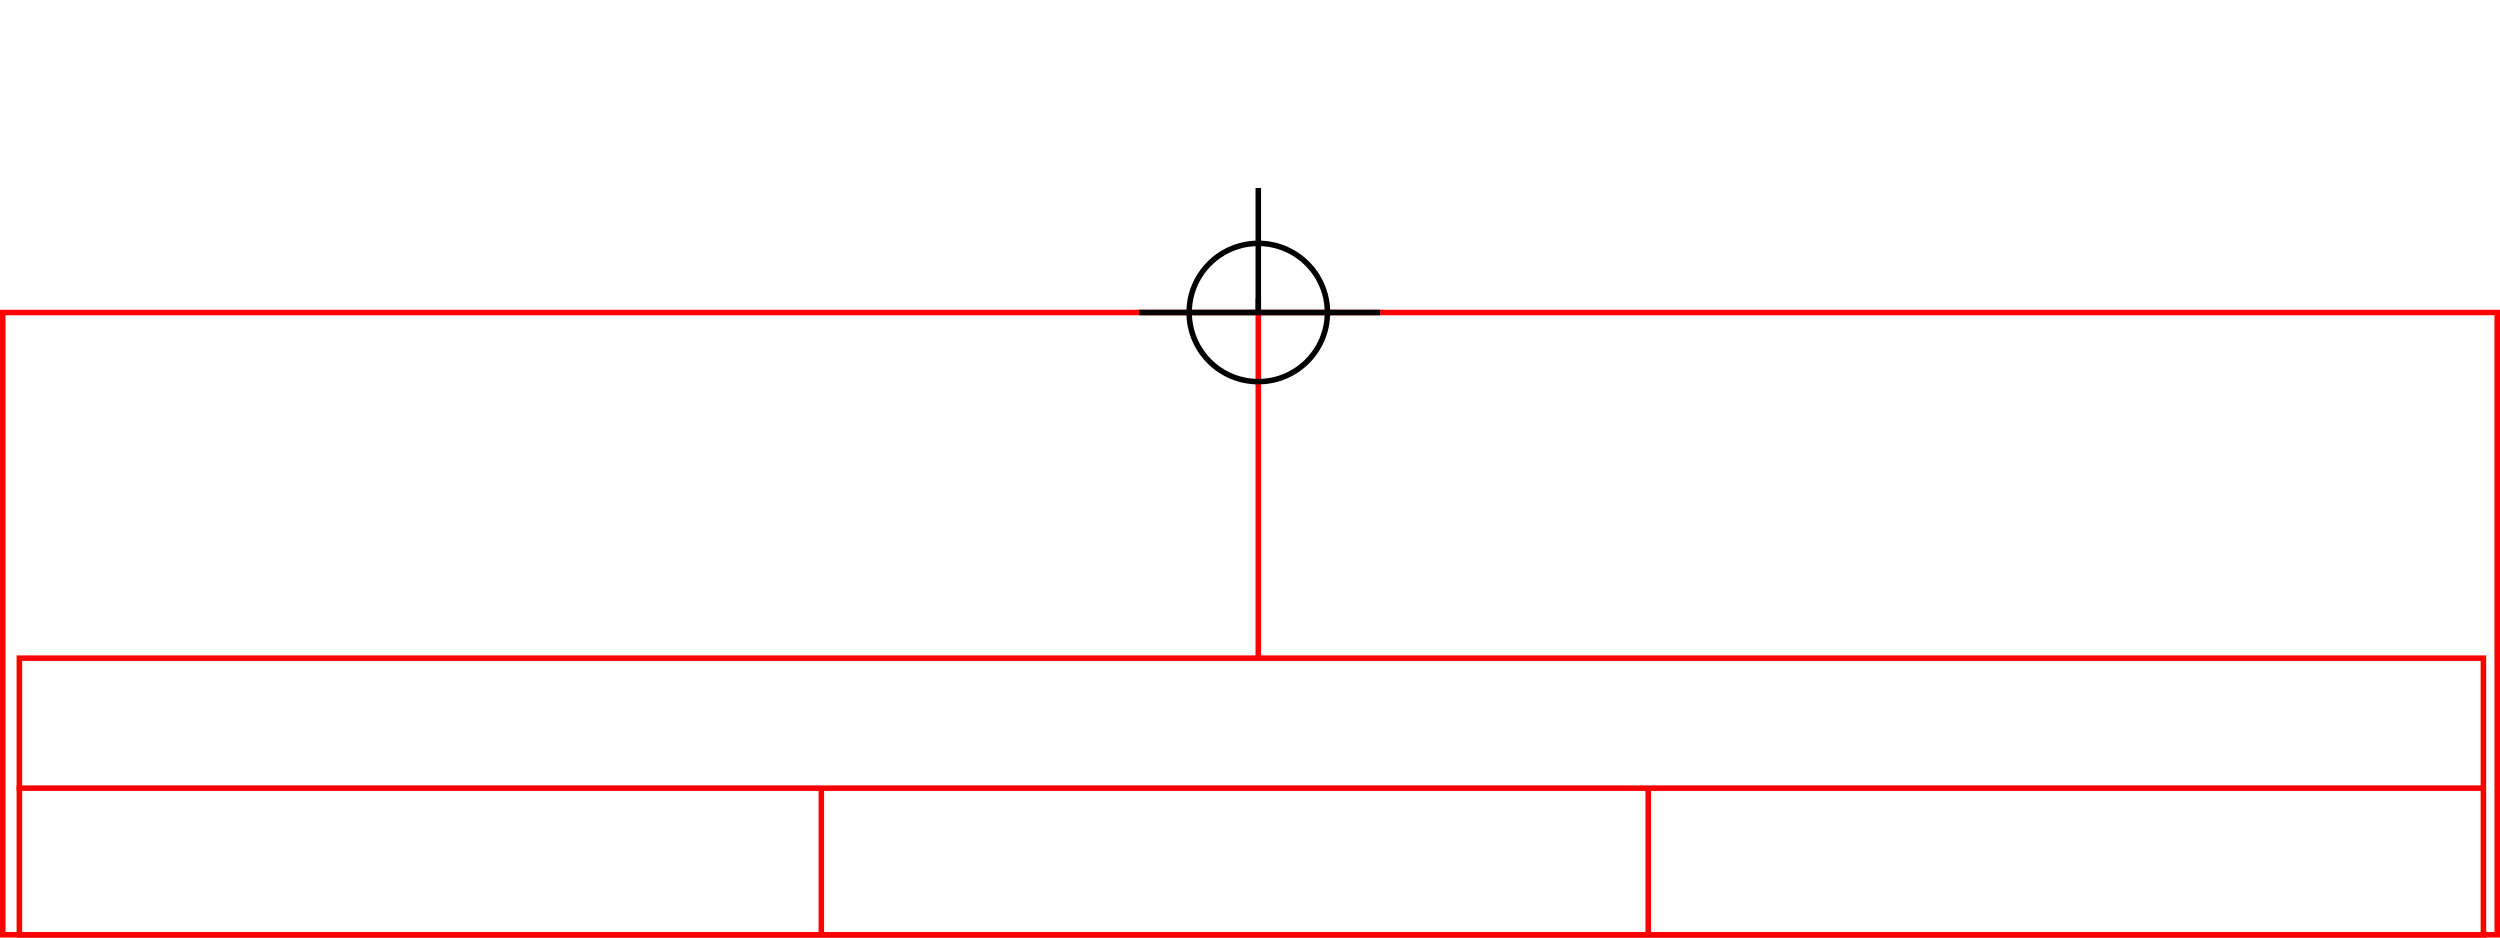<svg xmlns="http://www.w3.org/2000/svg" height="339" width="904">
  <g>
    <title>background</title>
    <rect fill="#fff" height="339" id="canvas_background" width="904" x="0" y="0"></rect>
  </g>
  <g>
    <title>Rahmen</title>
    <rect fill="#fff" height="225" id="r1" stroke="#FF0000" stroke-width="2" width="902" x="1" y="113"></rect>
  </g>
  <g>
    <title>Zaehler</title>
    <line fill="none" id="z4" stroke="#FF0000" stroke-width="2" x1="455" x2="455" y1="108" y2="259"></line>
  </g>
  <g>
    <title>Verteiler</title>
    <rect fill="#fff" height="100" id="v1" stroke="#FF0000" stroke-width="2" width="891" x="7" y="238"></rect>
    <line fill="none" id="v2" stroke="#FF0000" stroke-width="2" x1="6" x2="898" y1="285" y2="285"></line>
    <line fill="none" id="v3" stroke="#FF0000" stroke-width="2" x1="297" x2="297" y1="285" y2="338"></line>
    <line fill="none" id="v4" stroke="#FF0000" stroke-width="2" x1="596" x2="596" y1="285" y2="338"></line>
  </g>
  <g>
    <title>NAP</title>
    <ellipse cx="455" cy="113" fill="none" id="svg21" rx="25" ry="25" stroke="#000" stroke-width="2"></ellipse>
    <line fill="none" id="svg22" stroke="#000" stroke-width="2" x1="412" x2="499" y1="113" y2="113"></line>
    <line fill="none" id="svg23" stroke="#000" stroke-width="2" x1="455" x2="455" y1="68" y2="113"></line>
  </g>
</svg>
